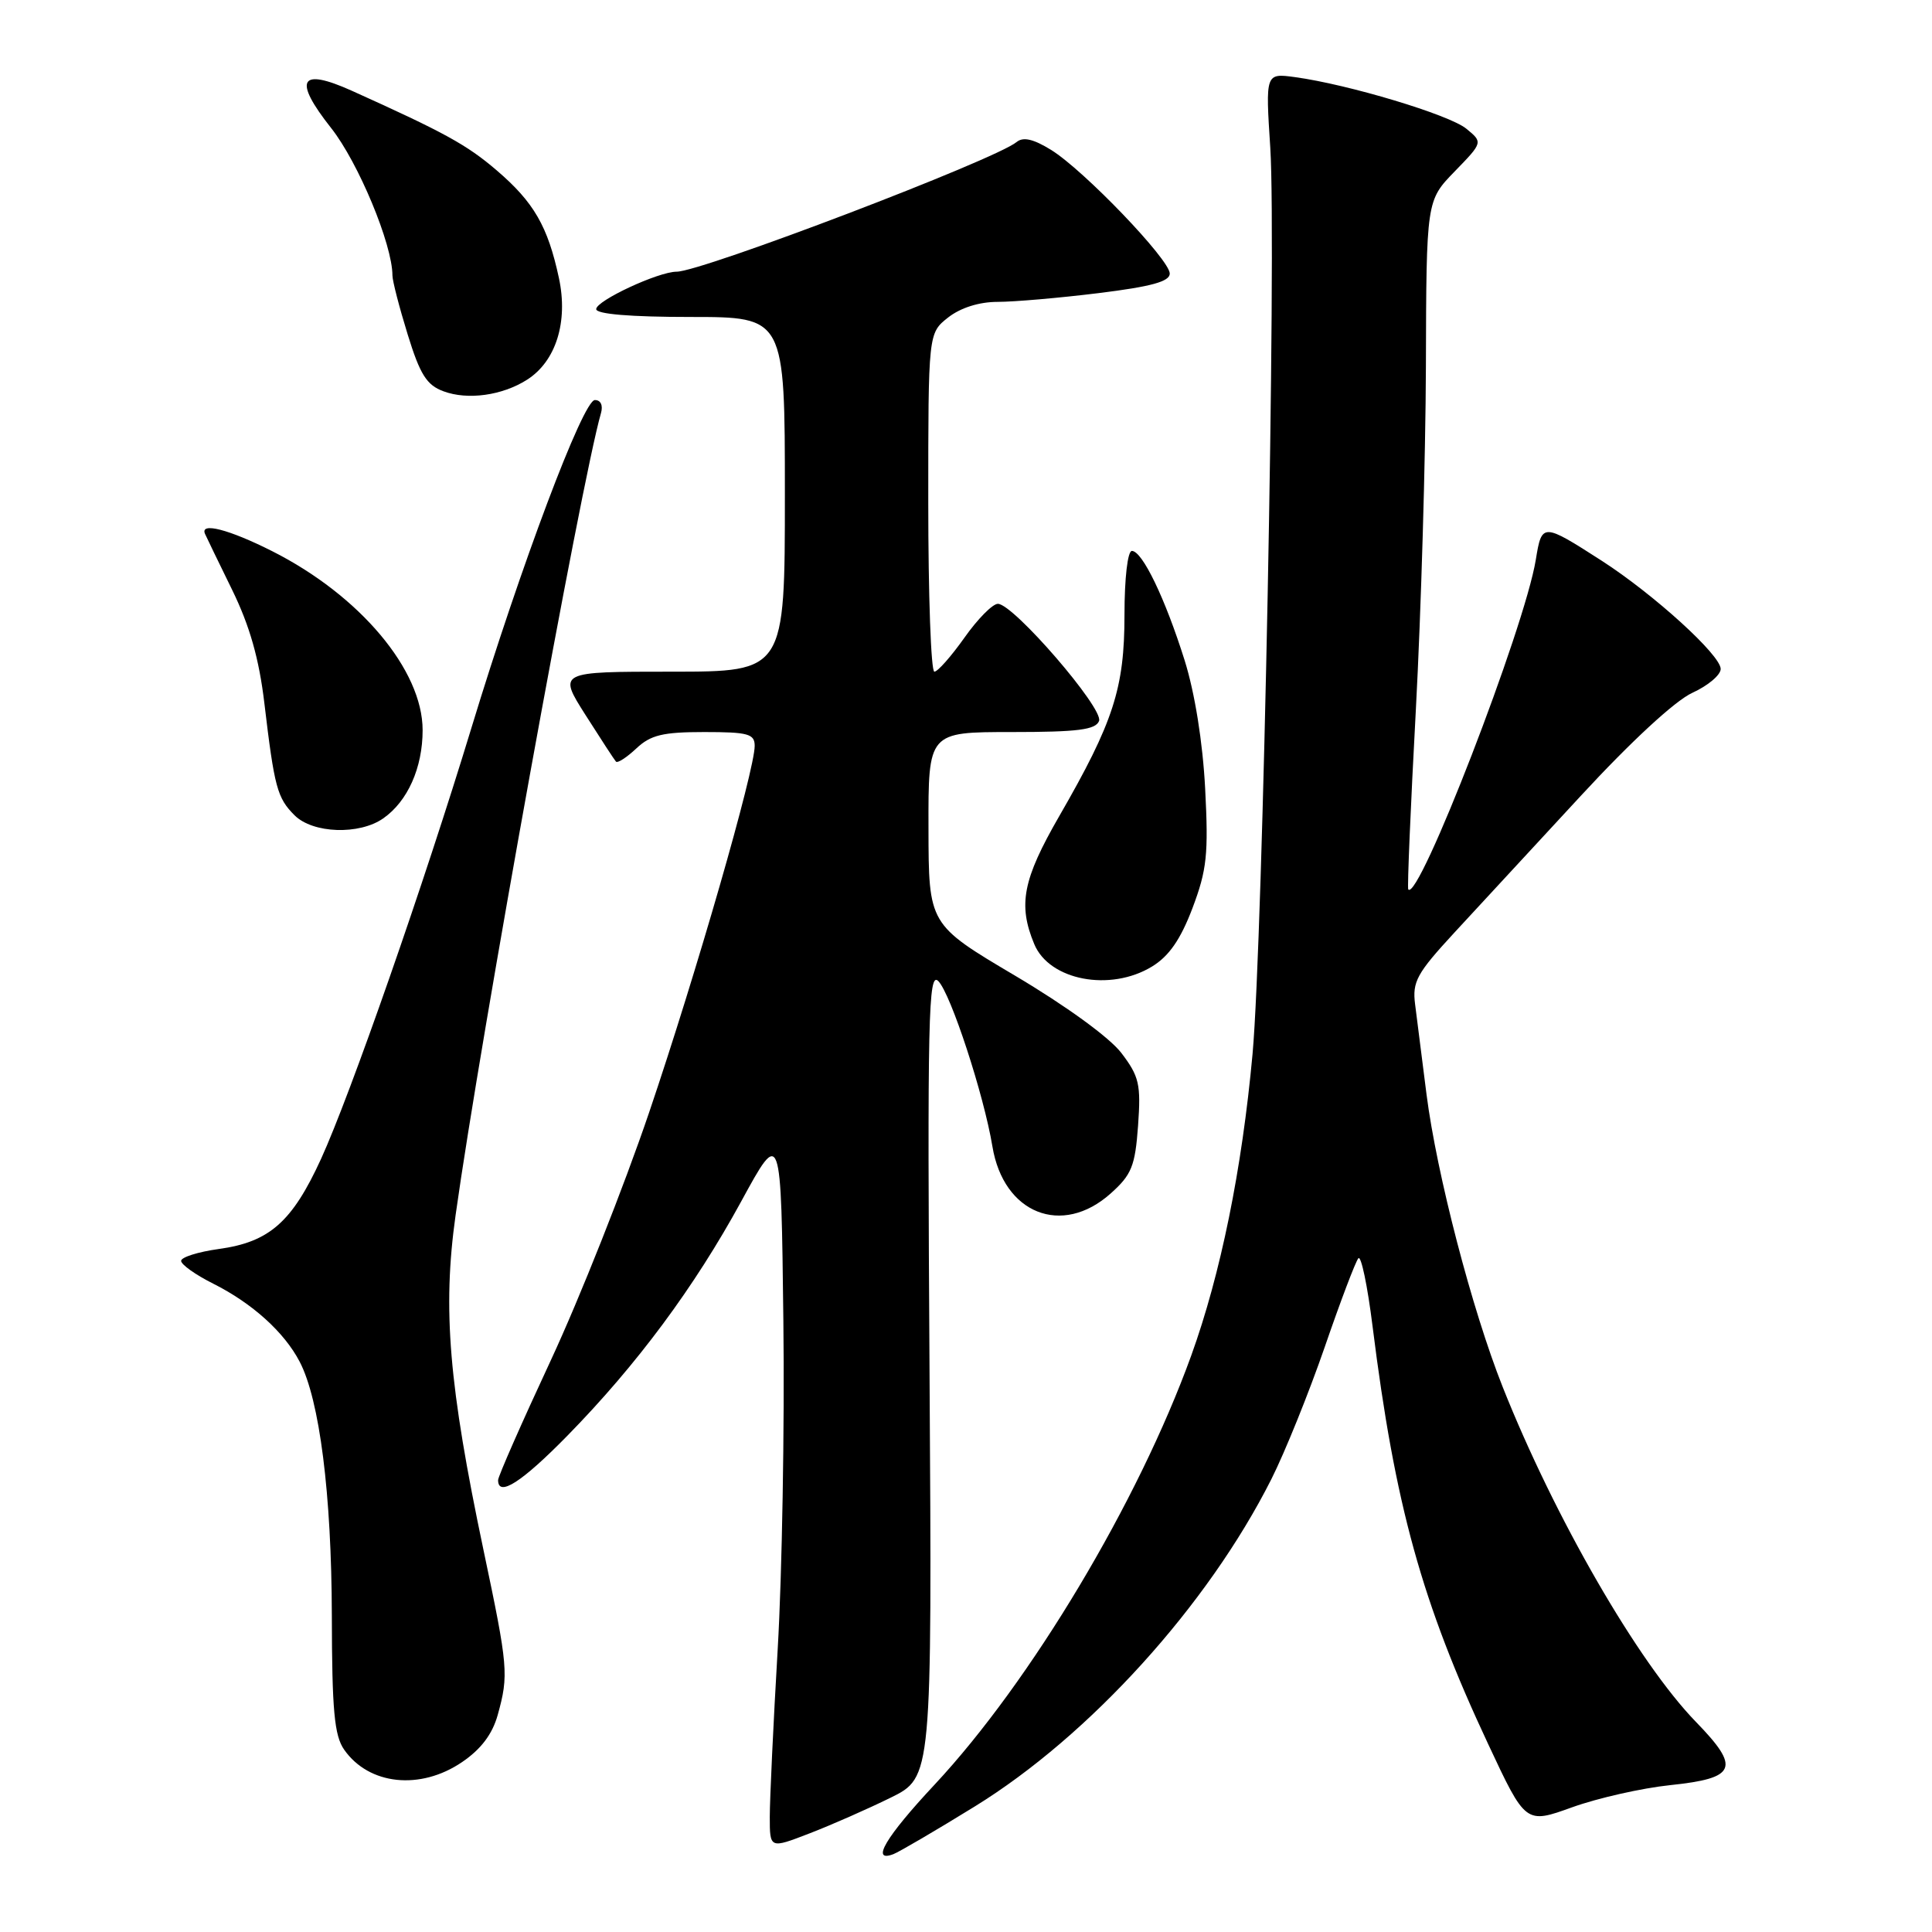 <?xml version="1.0" encoding="UTF-8" standalone="no"?>
<!DOCTYPE svg PUBLIC "-//W3C//DTD SVG 1.1//EN" "http://www.w3.org/Graphics/SVG/1.1/DTD/svg11.dtd" >
<svg xmlns="http://www.w3.org/2000/svg" xmlns:xlink="http://www.w3.org/1999/xlink" version="1.1" viewBox="0 0 256 256">
 <g >
 <path fill="currentColor"
d=" M 129.14 239.38 C 144.38 229.99 160.04 212.71 168.46 196.00 C 170.26 192.43 173.44 184.55 175.53 178.50 C 177.61 172.45 179.62 167.15 179.99 166.73 C 180.35 166.30 181.20 170.35 181.87 175.73 C 184.84 199.48 188.38 212.30 197.19 231.10 C 202.15 241.70 202.15 241.70 208.33 239.47 C 211.72 238.25 217.57 236.93 221.31 236.54 C 230.11 235.62 230.66 234.27 224.73 228.17 C 217.06 220.28 205.97 201.06 199.11 183.77 C 195.05 173.55 190.37 155.55 189.02 145.00 C 188.43 140.32 187.74 134.97 187.51 133.09 C 187.12 130.08 187.73 128.98 192.70 123.59 C 195.80 120.24 203.32 112.10 209.42 105.50 C 216.13 98.23 221.98 92.83 224.25 91.80 C 226.31 90.86 228.00 89.44 228.00 88.64 C 228.00 86.80 219.15 78.76 212.25 74.31 C 204.39 69.26 204.30 69.26 203.50 74.18 C 202.02 83.23 187.94 119.63 186.60 117.85 C 186.46 117.66 186.91 106.93 187.61 94.00 C 188.30 81.07 188.90 60.62 188.94 48.54 C 189.00 26.58 189.00 26.58 192.75 22.72 C 196.50 18.86 196.50 18.86 194.29 17.05 C 192.03 15.20 178.66 11.18 171.59 10.22 C 167.68 9.69 167.68 9.69 168.32 19.60 C 169.15 32.59 167.35 124.42 165.97 139.65 C 164.57 154.95 161.75 168.81 157.83 179.66 C 150.82 199.02 136.59 222.81 123.85 236.46 C 117.35 243.41 115.31 246.86 118.39 245.68 C 119.16 245.38 124.00 242.55 129.14 239.38 Z  M 118.00 238.21 C 123.50 235.50 123.50 235.50 123.17 182.00 C 122.87 134.60 123.01 128.67 124.33 130.00 C 125.98 131.67 130.37 145.07 131.50 151.91 C 132.97 160.82 140.72 163.90 147.16 158.15 C 149.95 155.66 150.41 154.52 150.80 149.15 C 151.19 143.67 150.95 142.63 148.59 139.53 C 147.03 137.48 141.23 133.27 134.50 129.28 C 123.05 122.50 123.05 122.50 123.03 109.75 C 123.00 97.00 123.00 97.00 134.03 97.00 C 142.81 97.00 145.18 96.70 145.63 95.53 C 146.26 93.88 134.30 80.03 132.23 80.01 C 131.53 80.00 129.53 82.03 127.79 84.50 C 126.04 86.97 124.25 89.00 123.81 89.00 C 123.36 89.00 123.00 78.91 123.00 66.57 C 123.00 44.15 123.00 44.15 125.63 42.07 C 127.28 40.78 129.74 40.00 132.19 40.00 C 134.35 40.00 140.37 39.48 145.56 38.84 C 152.52 37.98 155.00 37.31 155.00 36.25 C 155.00 34.41 143.61 22.54 139.27 19.86 C 136.94 18.42 135.58 18.11 134.72 18.81 C 131.90 21.16 92.98 36.00 89.66 36.00 C 87.24 36.00 79.00 39.84 79.00 40.96 C 79.00 41.62 83.55 42.00 91.50 42.00 C 104.00 42.00 104.00 42.00 104.00 65.50 C 104.00 89.00 104.00 89.00 88.97 89.00 C 73.94 89.00 73.94 89.00 77.59 94.75 C 79.60 97.91 81.41 100.69 81.62 100.92 C 81.84 101.15 83.05 100.36 84.32 99.17 C 86.21 97.39 87.83 97.00 93.31 97.00 C 99.13 97.00 100.00 97.24 100.00 98.83 C 100.00 102.09 92.25 129.01 86.02 147.38 C 82.68 157.22 76.82 172.01 72.98 180.26 C 69.14 188.50 66.00 195.64 66.00 196.12 C 66.00 198.42 69.13 196.41 75.17 190.25 C 84.39 180.84 92.01 170.56 98.21 159.20 C 103.50 149.50 103.50 149.50 103.80 175.00 C 103.97 189.03 103.63 208.60 103.05 218.50 C 102.47 228.40 102.00 238.41 102.00 240.74 C 102.00 244.97 102.00 244.97 107.25 242.94 C 110.14 241.83 114.97 239.70 118.00 238.21 Z  M 61.22 233.49 C 63.73 231.79 65.24 229.79 65.95 227.24 C 67.42 221.93 67.34 220.91 64.07 205.41 C 59.47 183.56 58.62 173.47 60.37 161.00 C 63.66 137.47 77.03 63.72 79.63 54.75 C 79.93 53.71 79.60 53.00 78.82 53.01 C 77.26 53.03 69.02 74.90 62.45 96.50 C 56.18 117.12 46.42 145.06 42.54 153.56 C 38.71 161.92 35.70 164.58 28.98 165.50 C 26.24 165.88 24.00 166.59 24.00 167.07 C 24.00 167.56 25.91 168.92 28.25 170.09 C 33.41 172.68 37.66 176.51 39.70 180.42 C 42.35 185.48 43.93 197.97 43.97 214.03 C 43.99 226.63 44.30 229.99 45.61 231.85 C 48.89 236.53 55.69 237.25 61.22 233.49 Z  M 152.65 128.07 C 154.90 126.70 156.43 124.49 158.01 120.33 C 159.92 115.27 160.14 113.19 159.69 104.50 C 159.37 98.35 158.32 91.81 156.97 87.50 C 154.39 79.29 151.36 73.00 149.98 73.00 C 149.42 73.00 149.00 76.60 149.00 81.46 C 149.00 91.20 147.55 95.67 140.34 108.17 C 135.53 116.52 134.87 119.87 137.04 125.09 C 139.03 129.91 147.11 131.45 152.65 128.07 Z  M 50.78 108.44 C 54.02 106.18 56.00 101.73 56.00 96.75 C 56.00 88.79 47.69 78.90 36.06 73.03 C 30.33 70.14 26.45 69.14 27.17 70.75 C 27.35 71.16 28.97 74.51 30.77 78.18 C 33.09 82.93 34.33 87.29 35.03 93.18 C 36.36 104.36 36.73 105.73 39.03 108.03 C 41.45 110.45 47.61 110.66 50.78 108.44 Z  M 69.83 50.32 C 73.66 47.89 75.31 42.66 74.06 36.84 C 72.59 29.99 70.74 26.79 65.81 22.57 C 61.85 19.18 58.92 17.57 46.63 12.03 C 39.70 8.91 38.80 10.54 43.88 16.97 C 47.48 21.53 52.00 32.39 52.00 36.50 C 52.00 37.21 52.91 40.73 54.02 44.32 C 55.66 49.64 56.54 51.03 58.77 51.85 C 61.97 53.04 66.55 52.41 69.83 50.32 Z "/>
</g>
</svg>